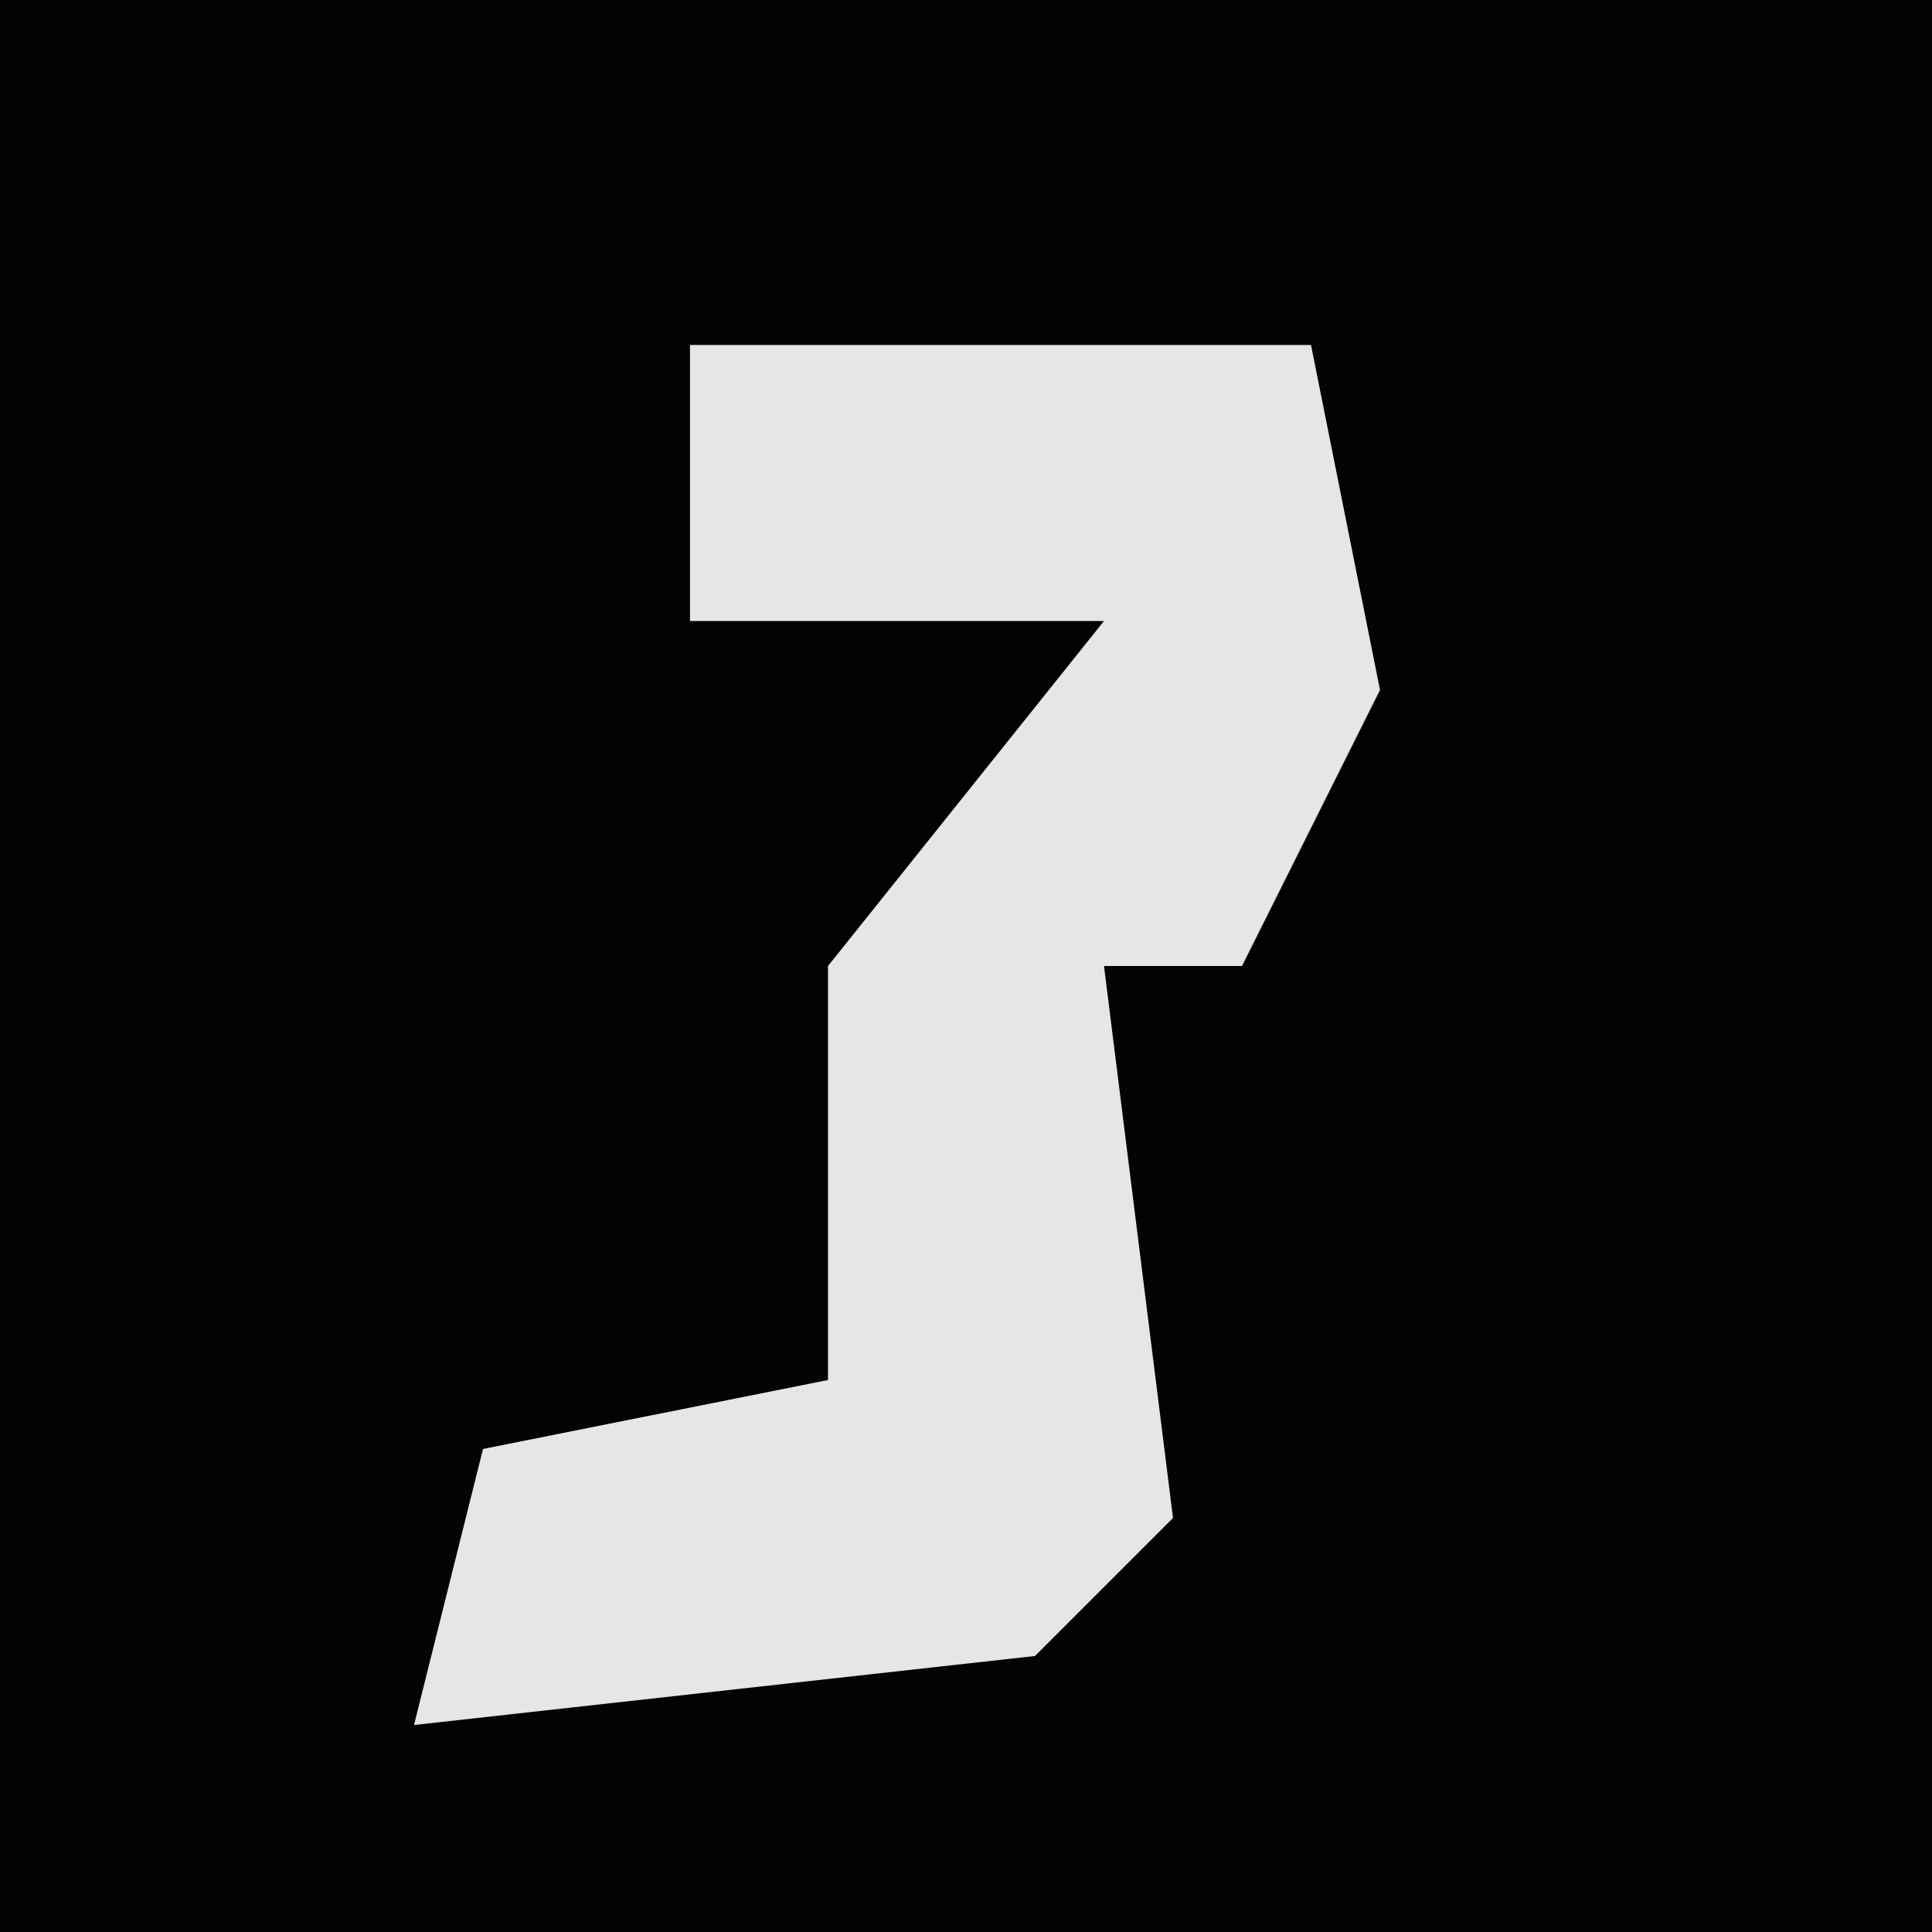 <?xml version="1.0" encoding="UTF-8"?>
<svg version="1.1" xmlns="http://www.w3.org/2000/svg" width="28" height="28">
<path d="M0,0 L28,0 L28,28 L0,28 Z " fill="#030303" transform="translate(0,0)"/>
<path d="M0,0 L9,0 L10,5 L8,9 L6,9 L7,17 L5,19 L-4,20 L-3,16 L2,15 L2,9 L6,4 L0,4 Z " fill="#E6E6E6" transform="translate(10,5)"/>
</svg>
